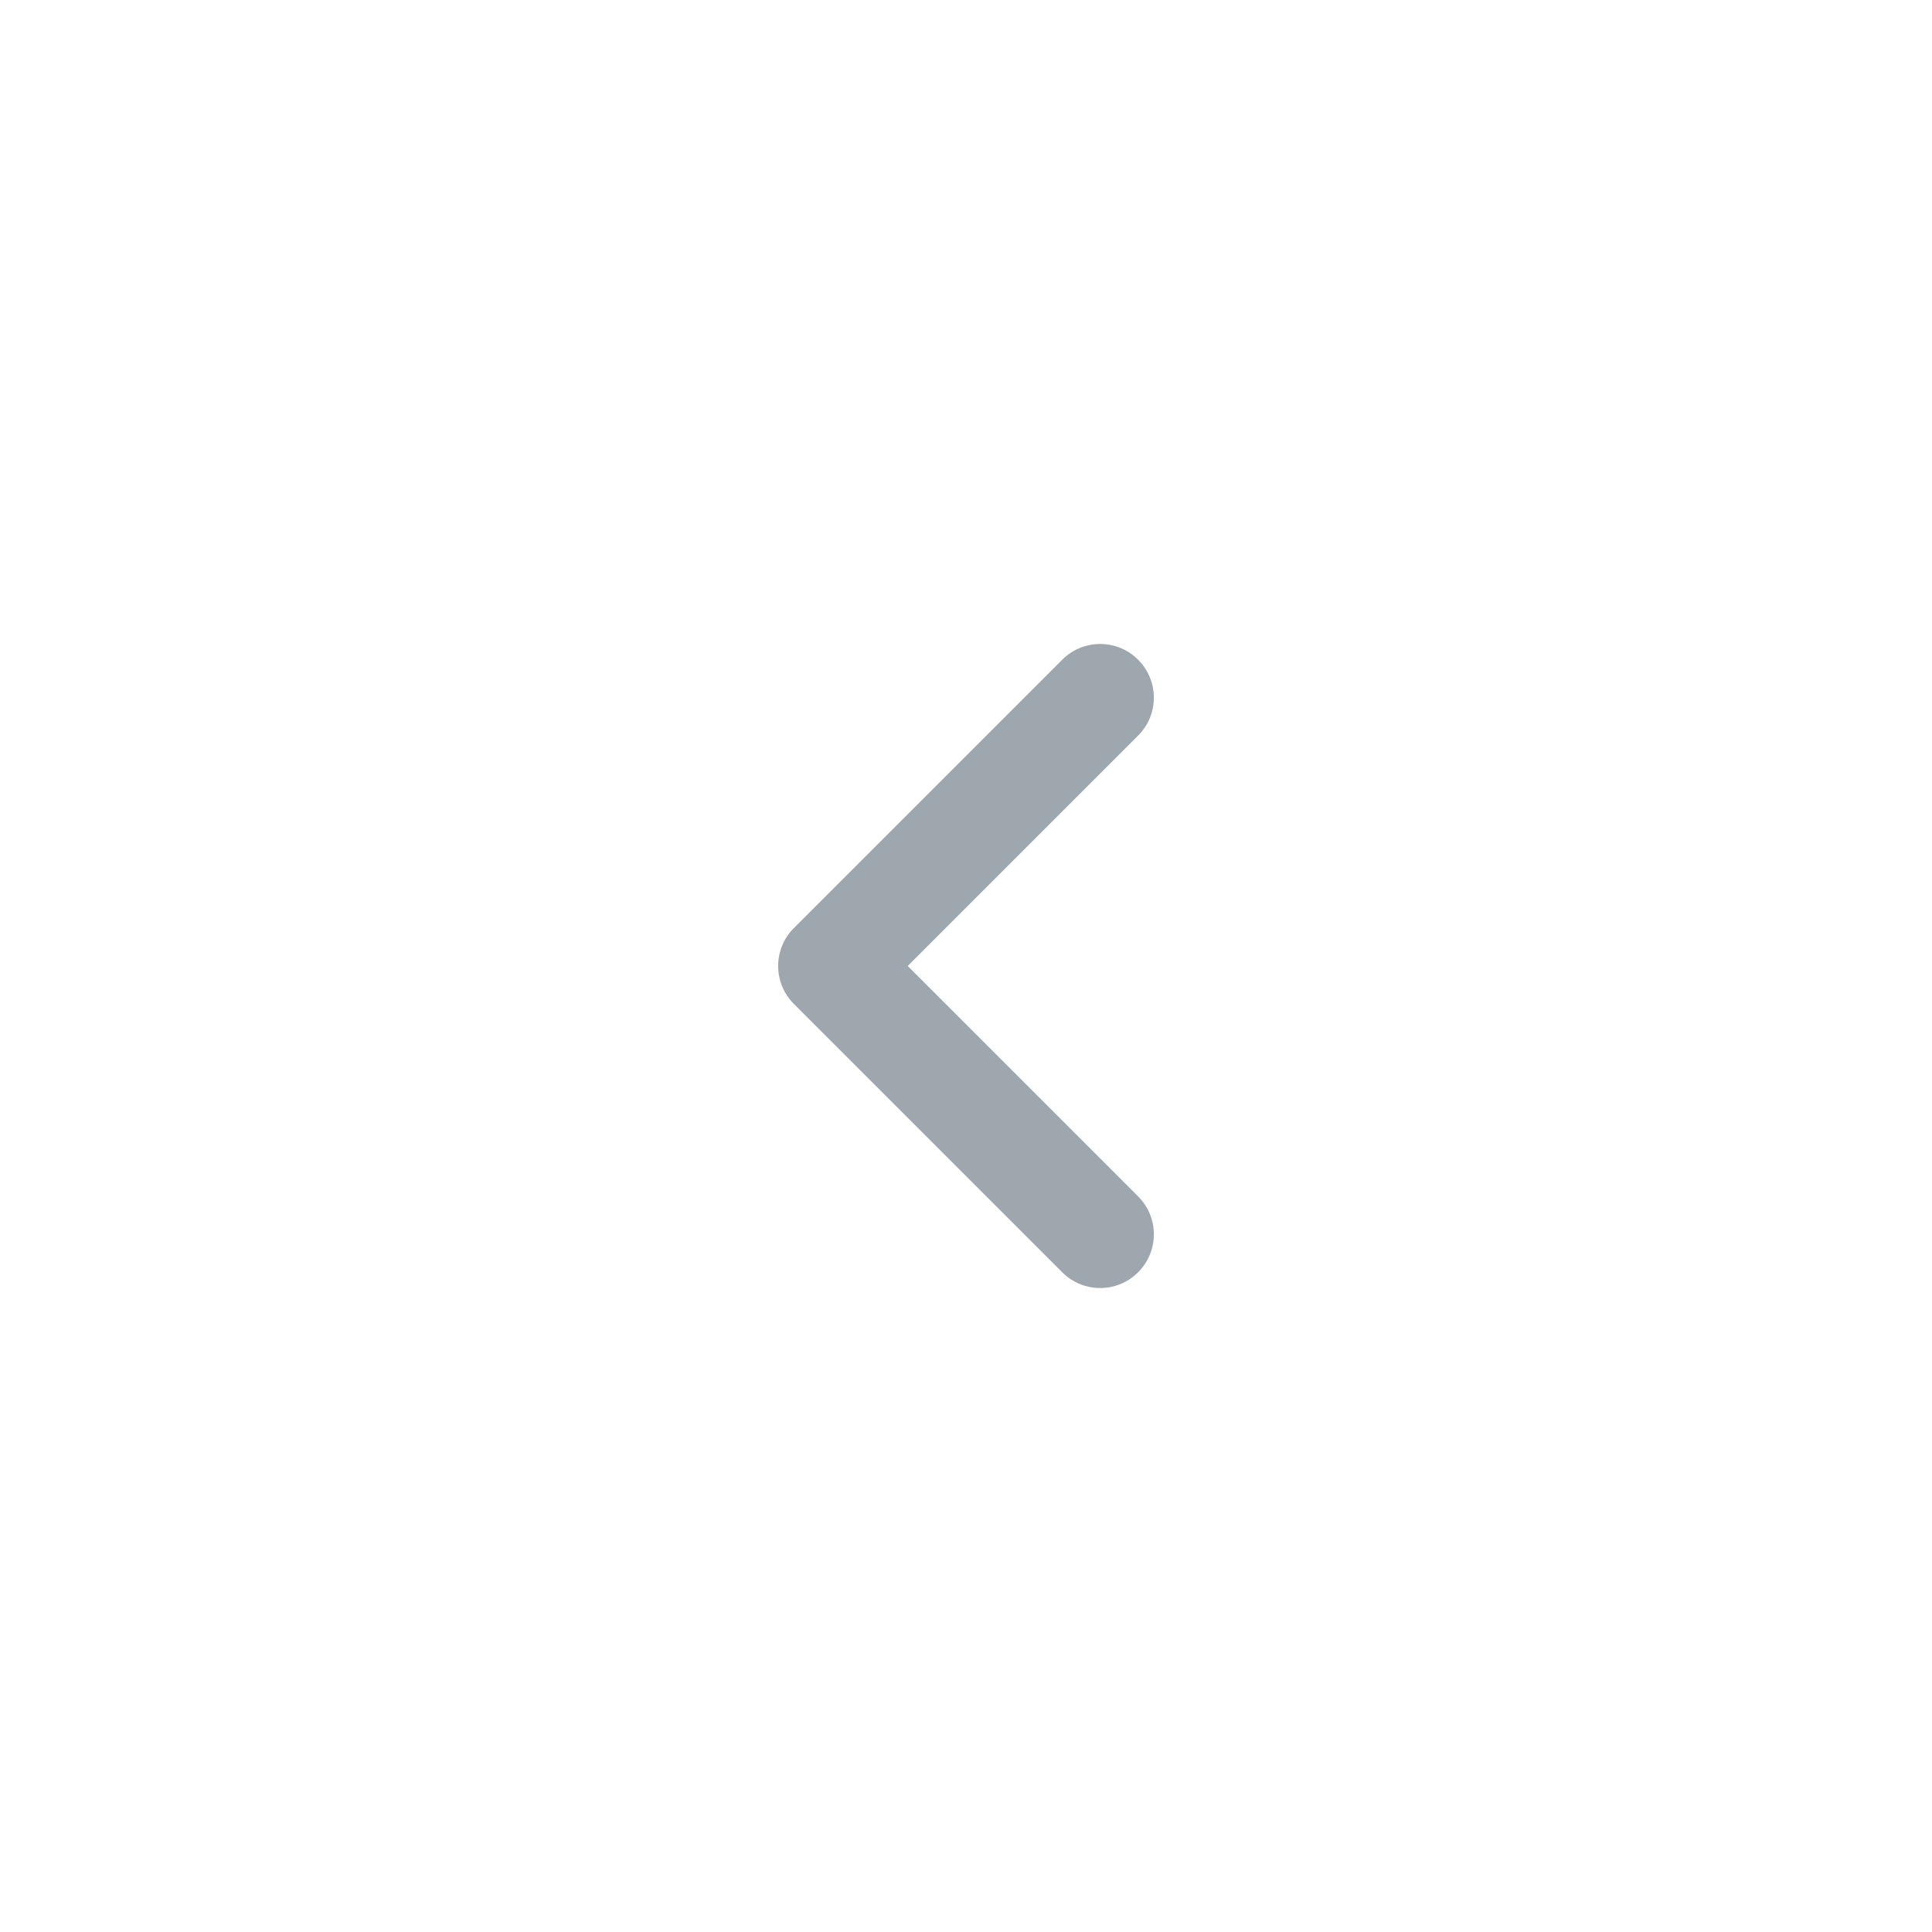 <svg width="36" height="36" viewBox="0 0 36 36" fill="none" xmlns="http://www.w3.org/2000/svg">
<path fill-rule="evenodd" clip-rule="evenodd" d="M21.207 12.293C21.598 12.683 21.598 13.317 21.207 13.707L16.914 18L21.207 22.293C21.598 22.683 21.598 23.317 21.207 23.707C20.817 24.098 20.183 24.098 19.793 23.707L14.793 18.707C14.402 18.317 14.402 17.683 14.793 17.293L19.793 12.293C20.183 11.902 20.817 11.902 21.207 12.293Z" fill="#9EA7AD"/>
</svg>
